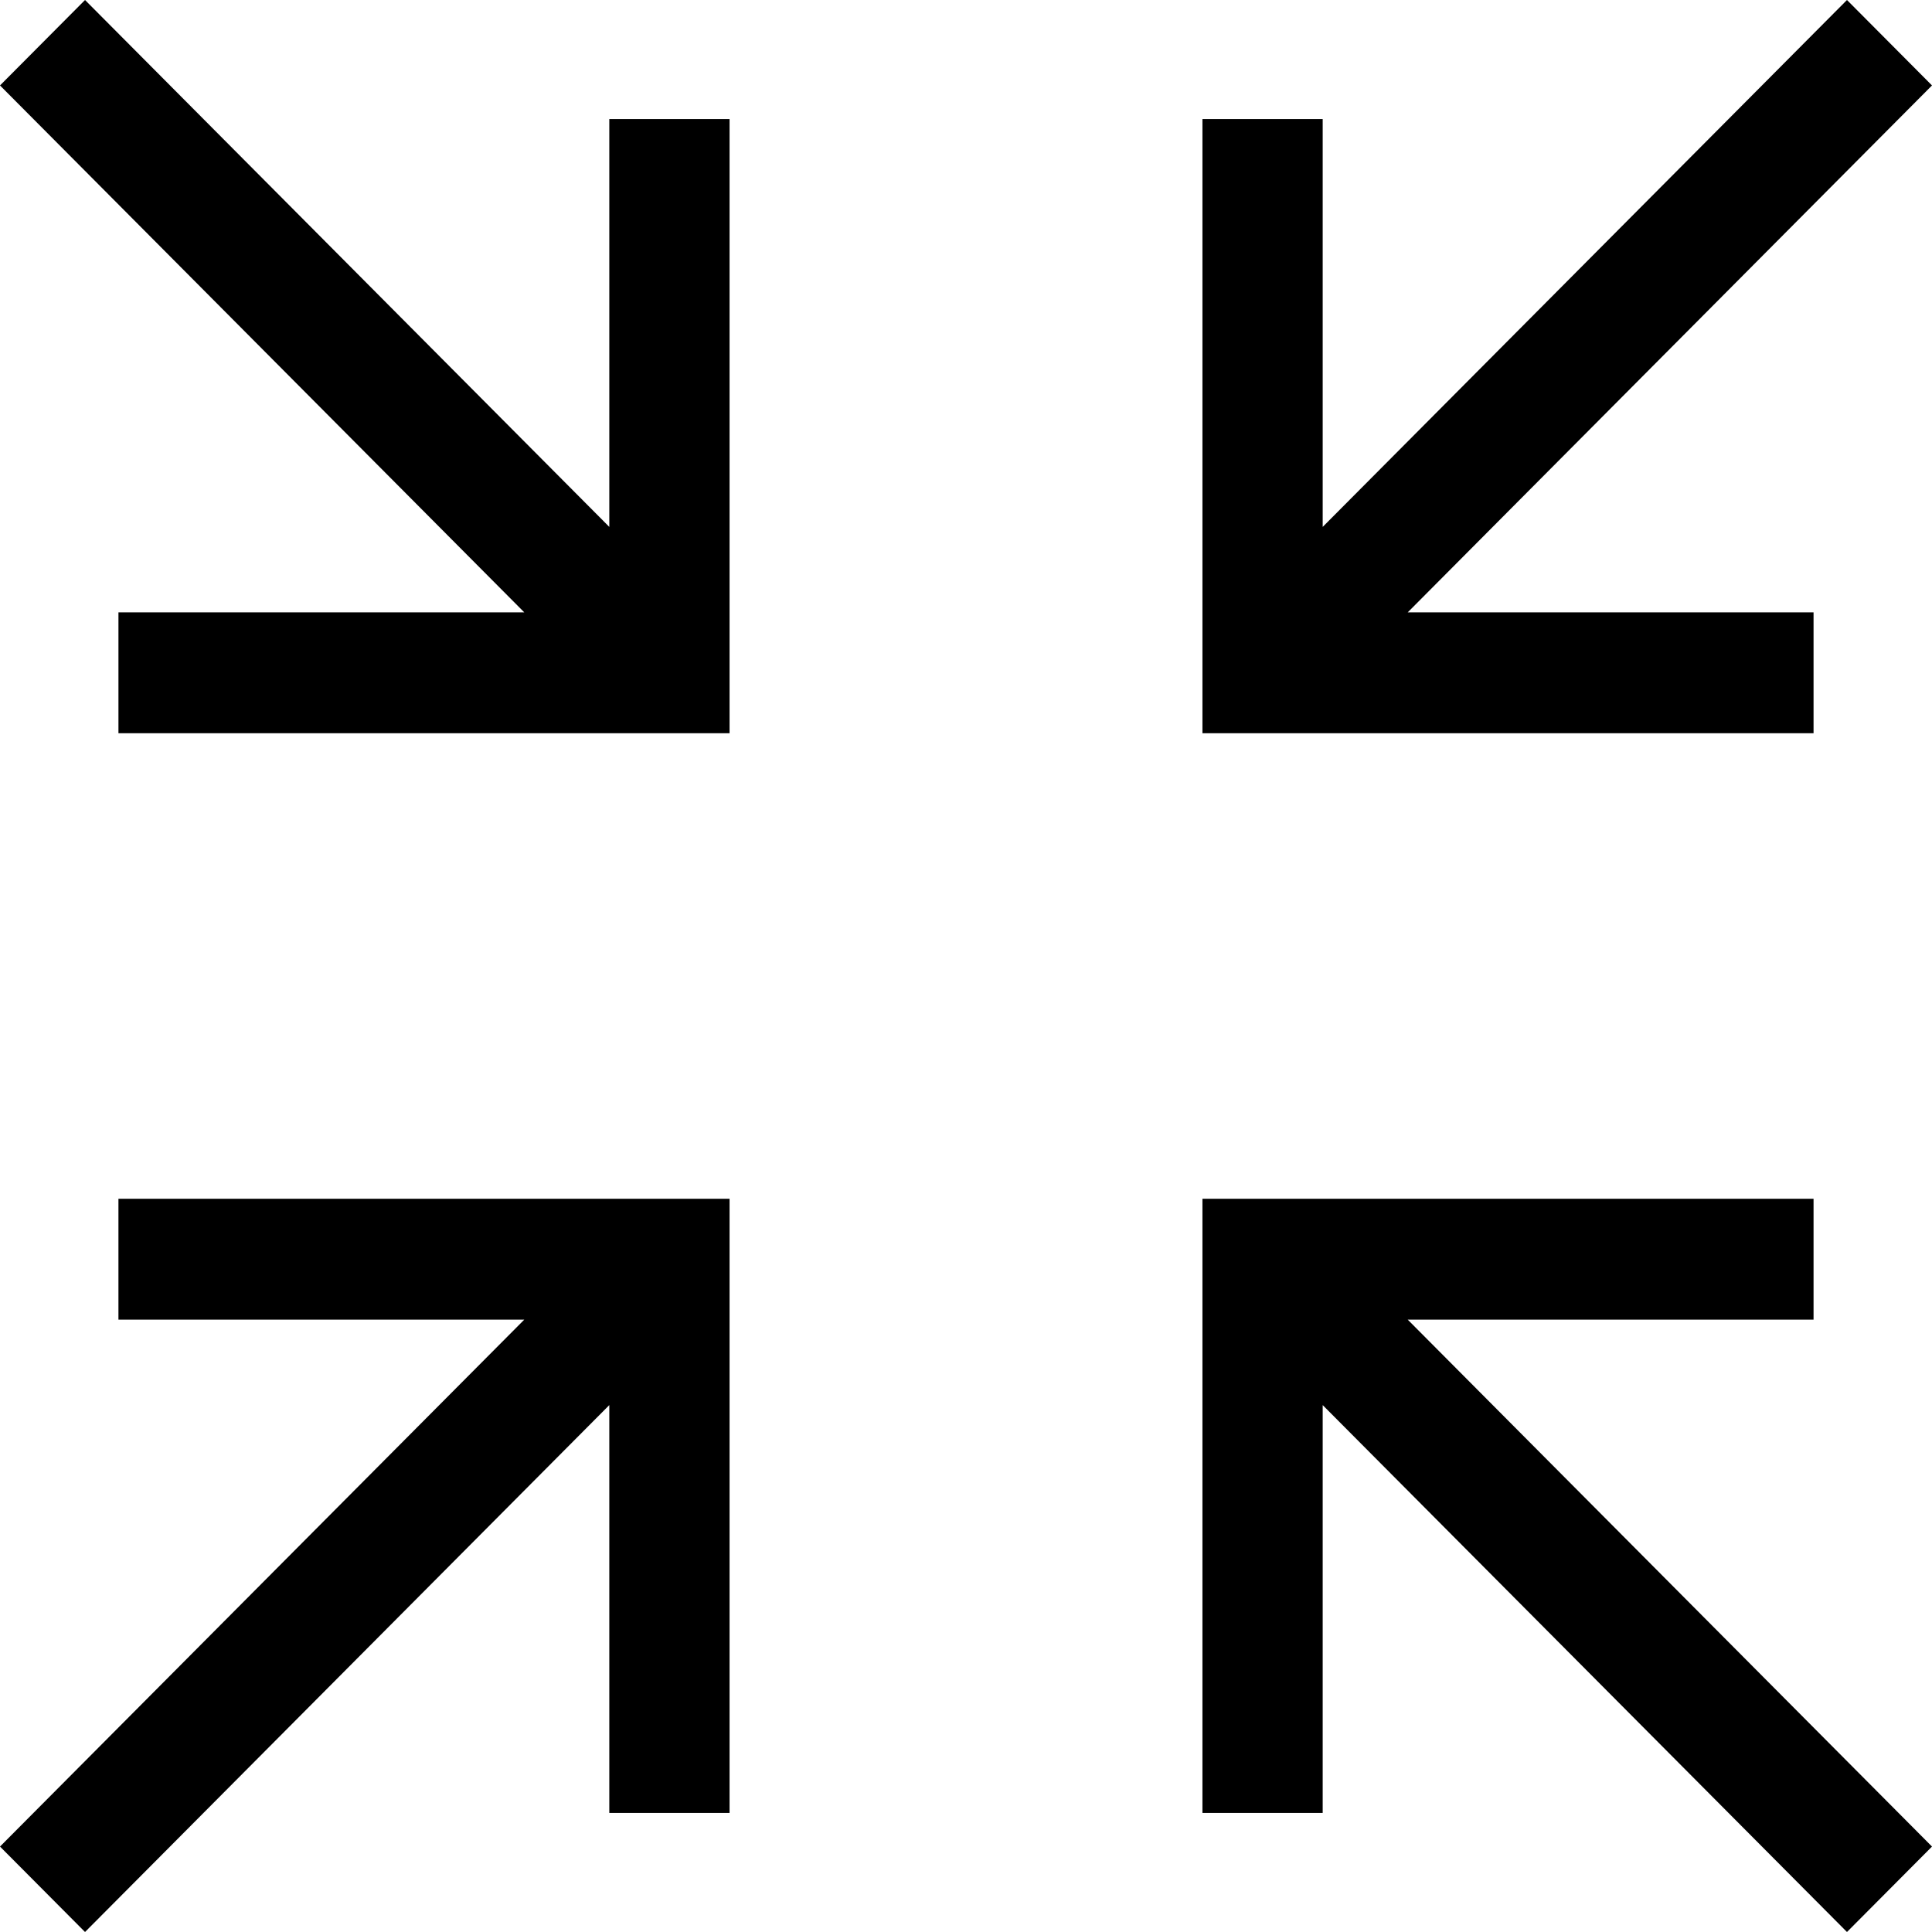 <svg xmlns="http://www.w3.org/2000/svg" viewBox="0 0 400 400">
  <path d="M17.604 0L0 17.69l108.547 109.093H24.523v25.02h126.524V24.646H126.15v84.444L17.603 0zm364.793 0L273.85 109.09V24.646h-24.897v127.157h126.524v-25.02h-84.024L400 17.69 382.397 0zM24.522 248.197v25.02h84.024L0 382.31 17.604 400 126.15 290.91v84.444h24.897V248.197H24.523zm224.43 0v127.157h24.897V290.91L382.396 400 400 382.31 291.453 273.216h84.024v-25.02H248.953z">
    <title>
      minimize
    </title>
  </path>
</svg>

